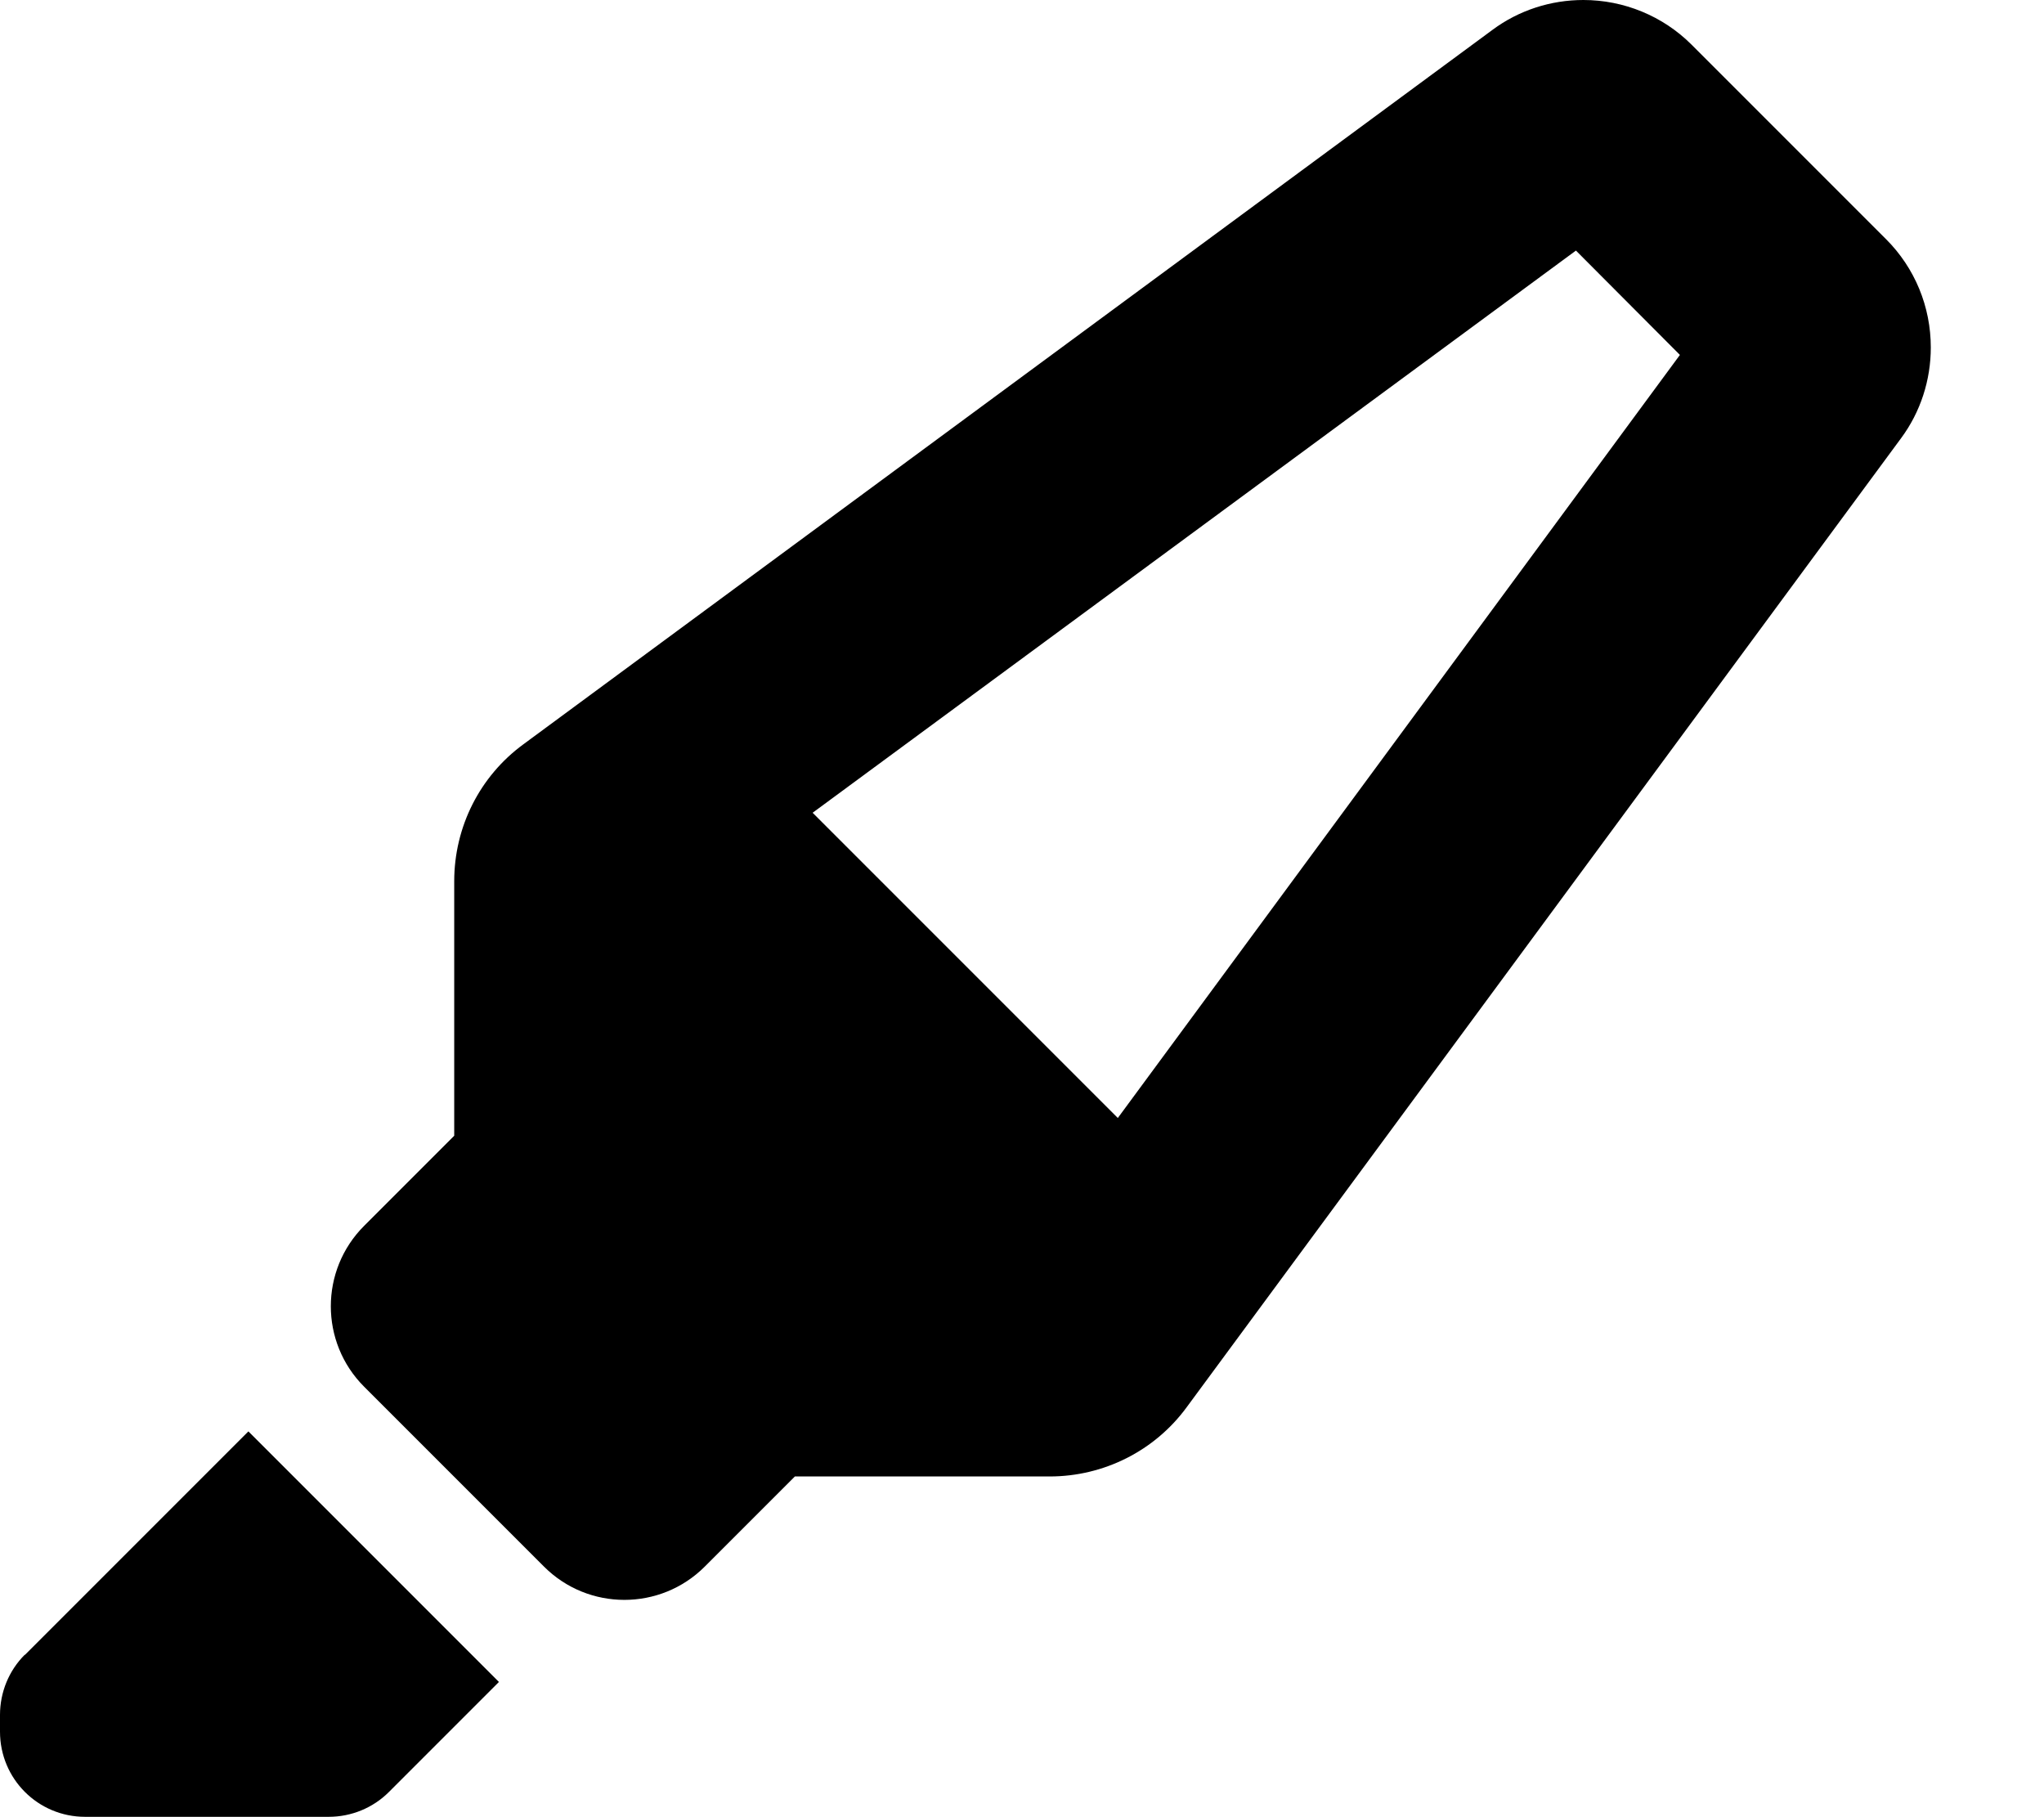 <svg xmlns="http://www.w3.org/2000/svg" viewBox="0 0 576 512"><!--! Font Awesome Free 6.5.1 by @fontawesomefree - https://fontawesome.com License - https://fontawesome.com/license/free (Icons: CC BY 4.0, Fonts: SIL OFL 1.1, Code: MIT License) Copyright 2023 Fonticons, Inc. --><path d="M315 315l158.4-215L444.1 70.6 229 229 315 315zm-187 5l0 0V248.3c0-15.3 7.2-29.6 19.5-38.6L420.6 8.4C428 2.9 437 0 446.2 0c11.4 0 22.4 4.5 30.5 12.6l54.8 54.8c8.1 8.1 12.6 19 12.6 30.5c0 9.2-2.9 18.2-8.4 25.6L334.4 396.5c-9 12.3-23.4 19.5-38.6 19.5H224l-25.4 25.4c-12.5 12.5-32.8 12.5-45.3 0l-50.7-50.7c-12.5-12.5-12.5-32.8 0-45.3L128 320zM7 466.3l63-63 70.6 70.6-31 31c-4.5 4.5-10.6 7-17 7H24c-13.3 0-24-10.7-24-24v-4.7c0-6.4 2.5-12.5 7-17z"/></svg>